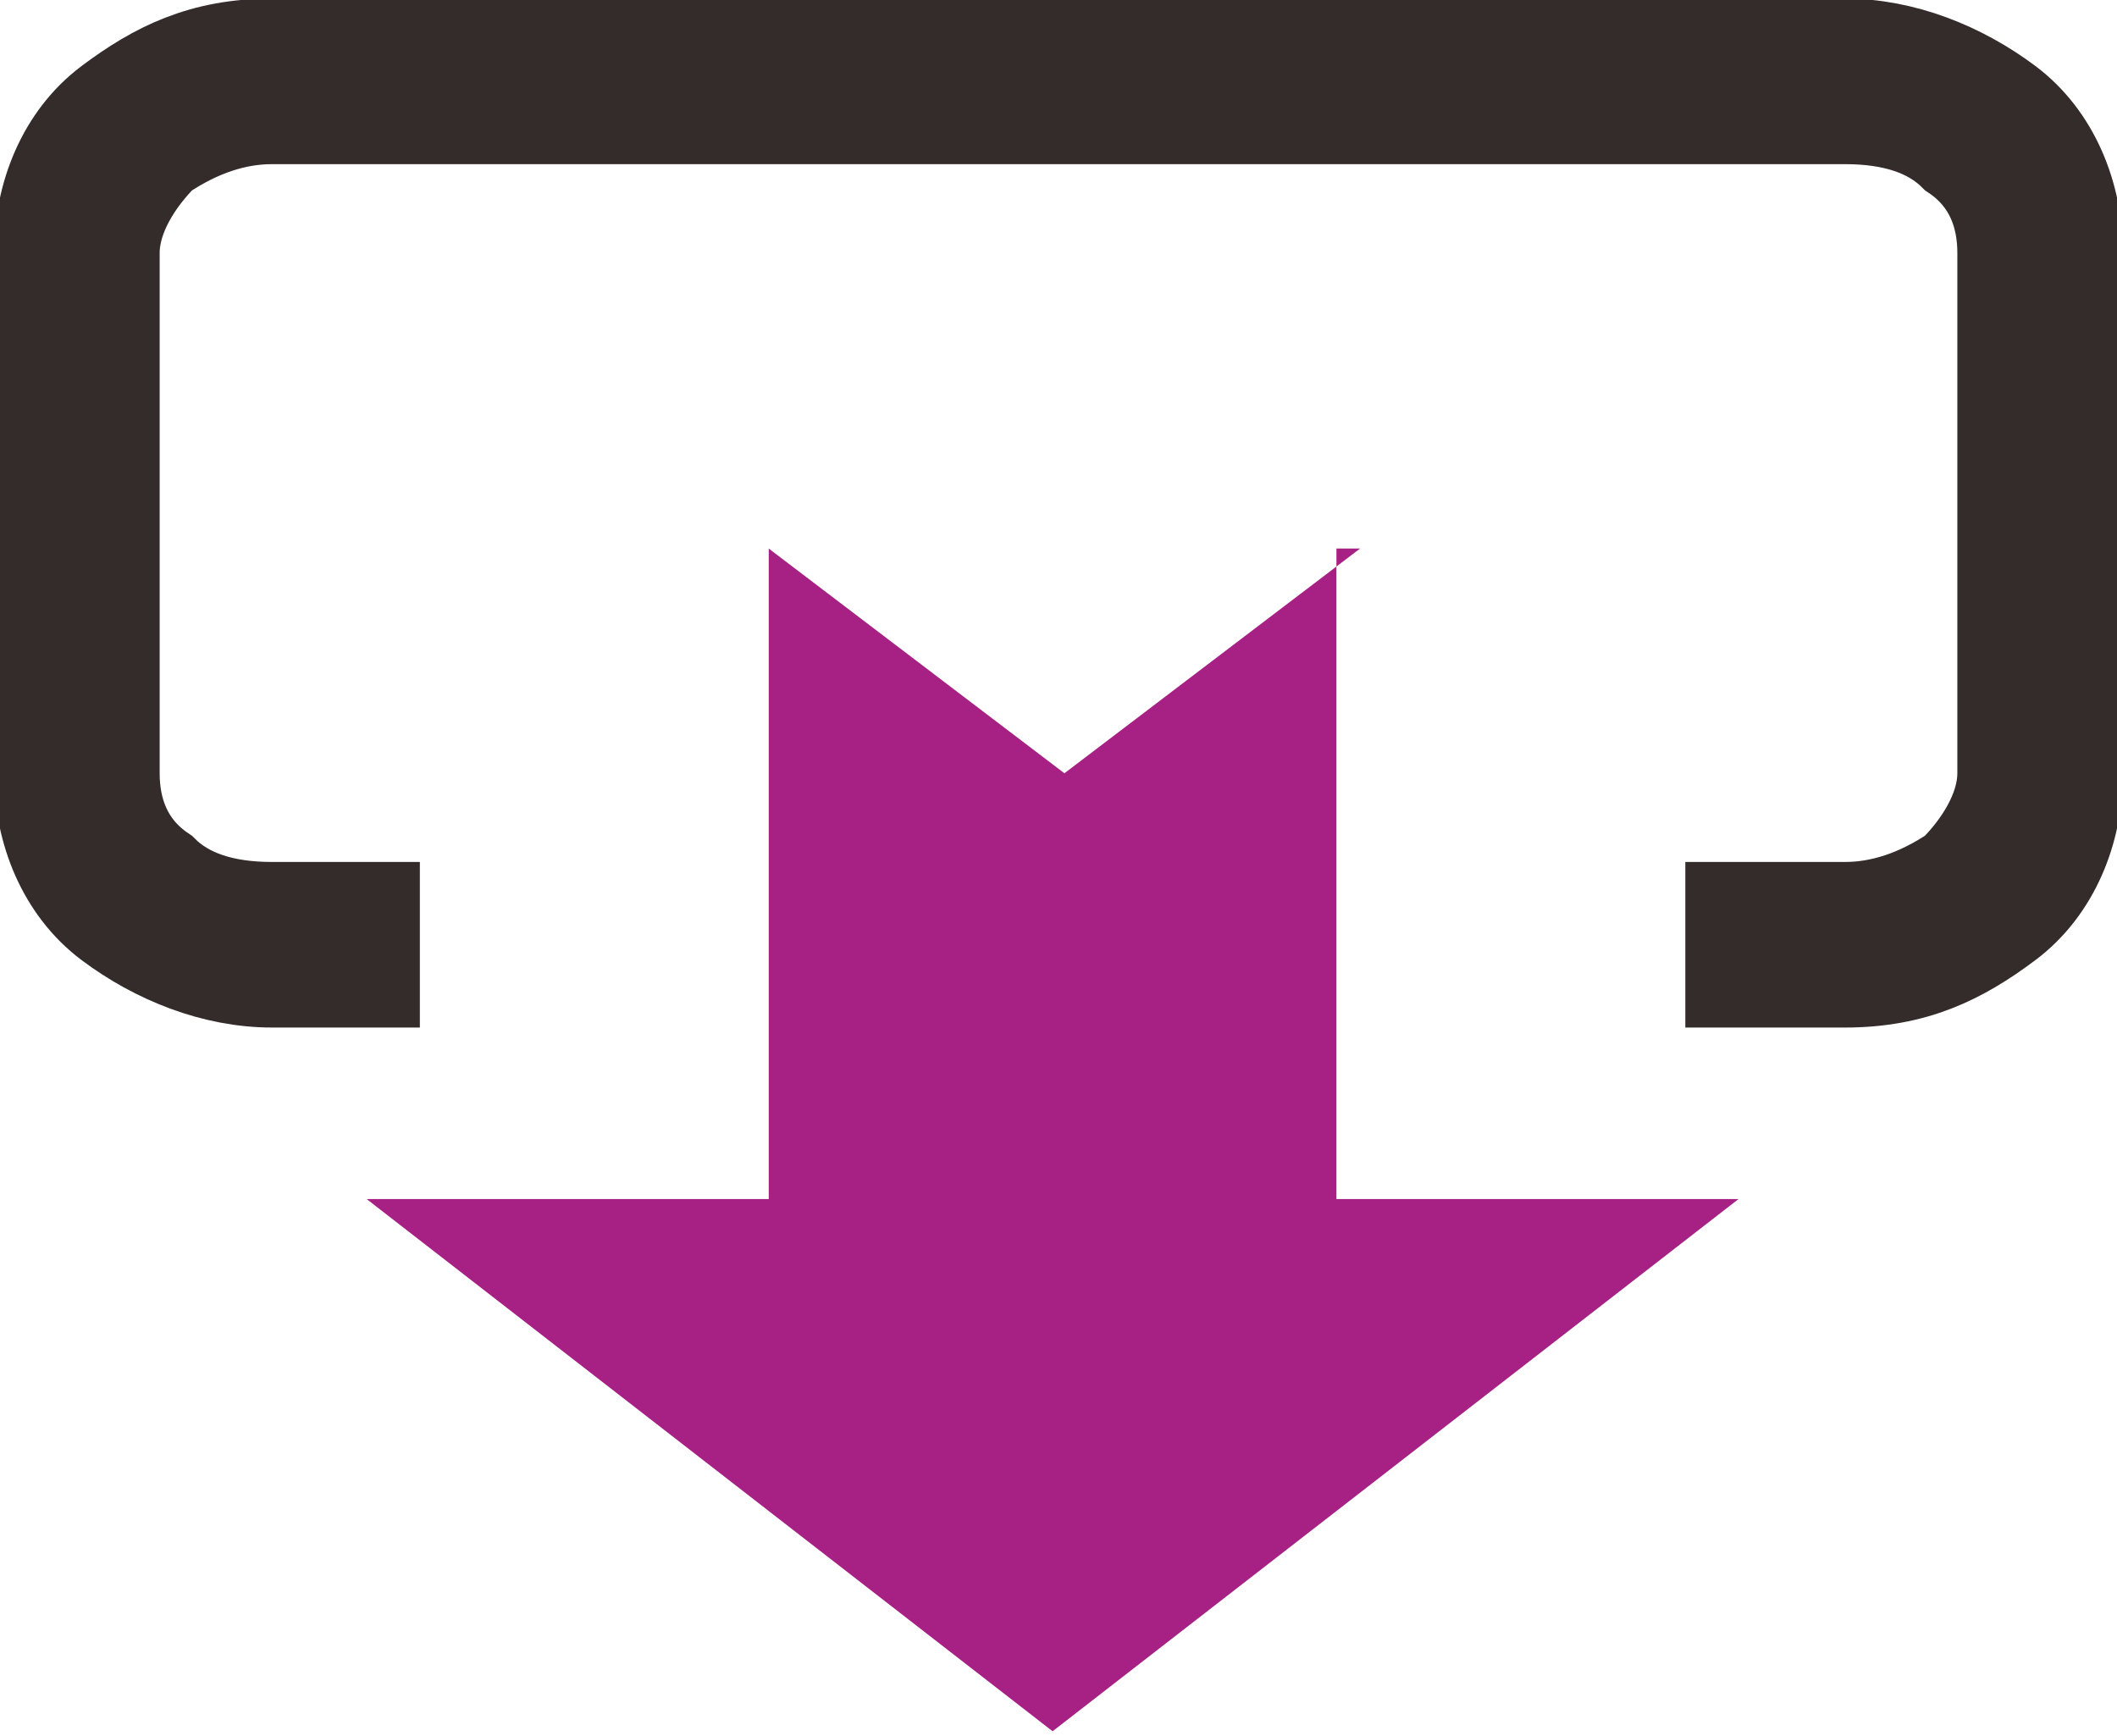<?xml version="1.0" encoding="UTF-8"?>
<!DOCTYPE svg PUBLIC "-//W3C//DTD SVG 1.1//EN" "http://www.w3.org/Graphics/SVG/1.1/DTD/svg11.dtd">
<!-- Creator: CorelDRAW 2021.5 (Evaluation Version) -->
<svg xmlns="http://www.w3.org/2000/svg" xml:space="preserve" width="2.032mm" height="1.666mm" version="1.1" style="shape-rendering:geometricPrecision; text-rendering:geometricPrecision; image-rendering:optimizeQuality; fill-rule:evenodd; clip-rule:evenodd"
viewBox="0 0 1.79 1.46"
 xmlns:xlink="http://www.w3.org/1999/xlink"
 xmlns:xodm="http://www.corel.com/coreldraw/odm/2003">
 <defs>
  <style type="text/css">
   <![CDATA[
    .str0 {stroke:#332C2B;stroke-width:0.07;stroke-miterlimit:22.926}
    .fil1 {fill:#332C2B;fill-rule:nonzero}
    .fil0 {fill:#A72185;fill-rule:nonzero}
   ]]>
  </style>
 </defs>
 <g id="图层_x0020_1">
  <g id="_1913906858128">
   <path class="fil0" d="M1.13 0.46l0 0.55 0.34 0 -0.58 0.45 -0.58 -0.45 0.34 0 0 -0.55 0.25 0.19 0.25 -0.19zm0 0.27m0.17 0.27m-0.12 0.23m-0.58 0m-0.12 -0.23m0.17 -0.27m0.12 -0.18m0.25 0"/>
   <path class="fil1 str0" d="M0.23 0.03l1.33 0c0.05,0 0.1,0.02 0.14,0.05l0 0 0 0c0.04,0.03 0.06,0.08 0.06,0.13l0 0.44c0,0.05 -0.02,0.1 -0.06,0.13l0 -0c-0.04,0.03 -0.08,0.05 -0.14,0.05l-0.1 0 0 -0.07 0.1 0c0.03,0 0.06,-0.01 0.09,-0.03l0 -0c0.02,-0.02 0.04,-0.05 0.04,-0.08l0 -0.44c0,-0.03 -0.01,-0.06 -0.04,-0.08l-0 -0c-0.02,-0.02 -0.05,-0.03 -0.09,-0.03l-1.33 0c-0.03,0 -0.06,0.01 -0.09,0.03l-0 0c-0.02,0.02 -0.04,0.05 -0.04,0.08l0 0.44c0,0.03 0.01,0.06 0.04,0.08 0.02,0.02 0.05,0.03 0.09,0.03l0.09 0 0 0.07 -0.09 0c-0.05,0 -0.1,-0.02 -0.14,-0.05 -0.04,-0.03 -0.06,-0.08 -0.06,-0.13l0 -0.44c0,-0.05 0.02,-0.1 0.06,-0.13l-0 -0c0.04,-0.03 0.08,-0.05 0.14,-0.05z"/>
  </g>
 </g>
</svg>
